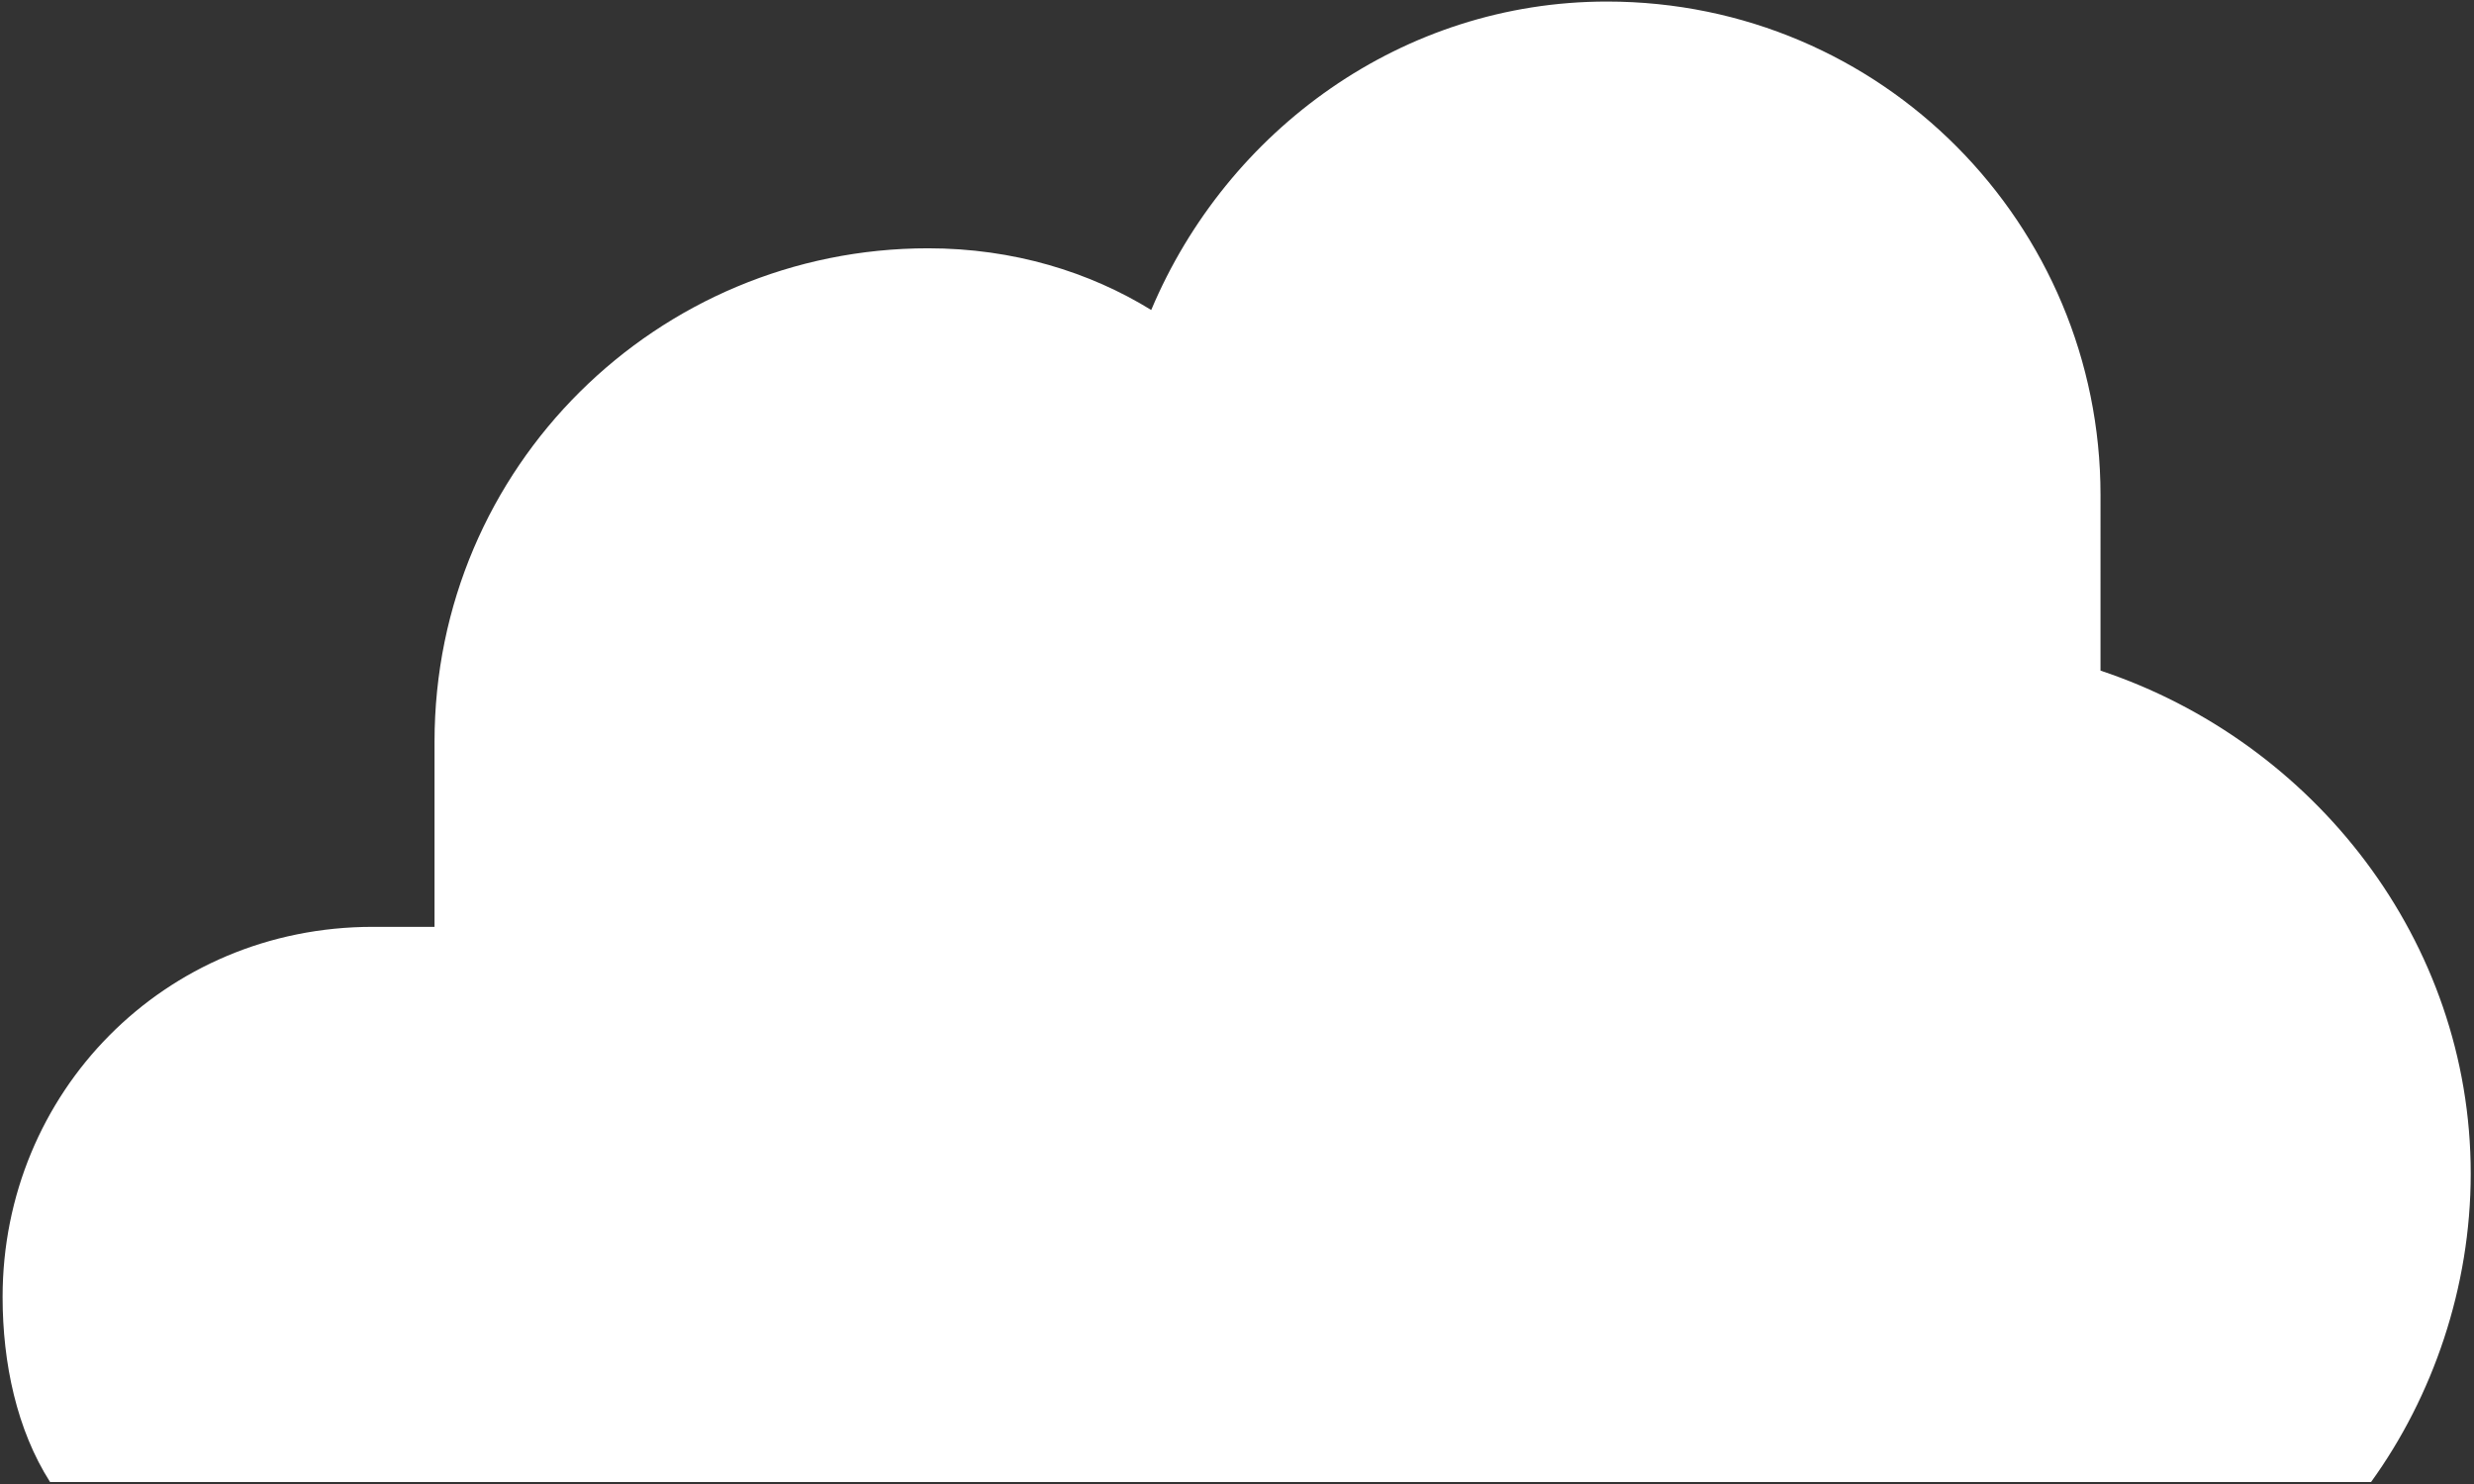 <svg id="Layer_1" xmlns="http://www.w3.org/2000/svg" xmlns:xlink="http://www.w3.org/1999/xlink" viewBox="0 0 117.8 70.7"><rect x="0" y="0" width="117.8" height="70.7" fill="#333333" stroke="none"/><style>.st0{fill:#fff}</style><symbol id="New_Symbol_16" viewBox="-26 -15.6 52.1 31.3"><path class="st0" d="M-18.2-3.9h1.3V0c0 5.8 4.7 10.4 10.4 10.4 1.8 0 3.4-.5 4.7-1.3 1.6 3.8 5.3 6.5 9.6 6.5 5.8 0 10.4-4.7 10.4-10.4V1.5C22.7 0 26-4.2 26-9.1c0-2.4-.8-4.7-2.1-6.5H-25c-.7 1.1-1 2.5-1 3.9 0 4.3 3.4 7.8 7.8 7.8z"/></symbol><use xlink:href="#New_Symbol_16" width="52.1" height="31.3" x="-26" y="-15.6" transform="matrix(2.26 0 0 -2.26 58.884 35.33)" overflow="visible"/></svg>